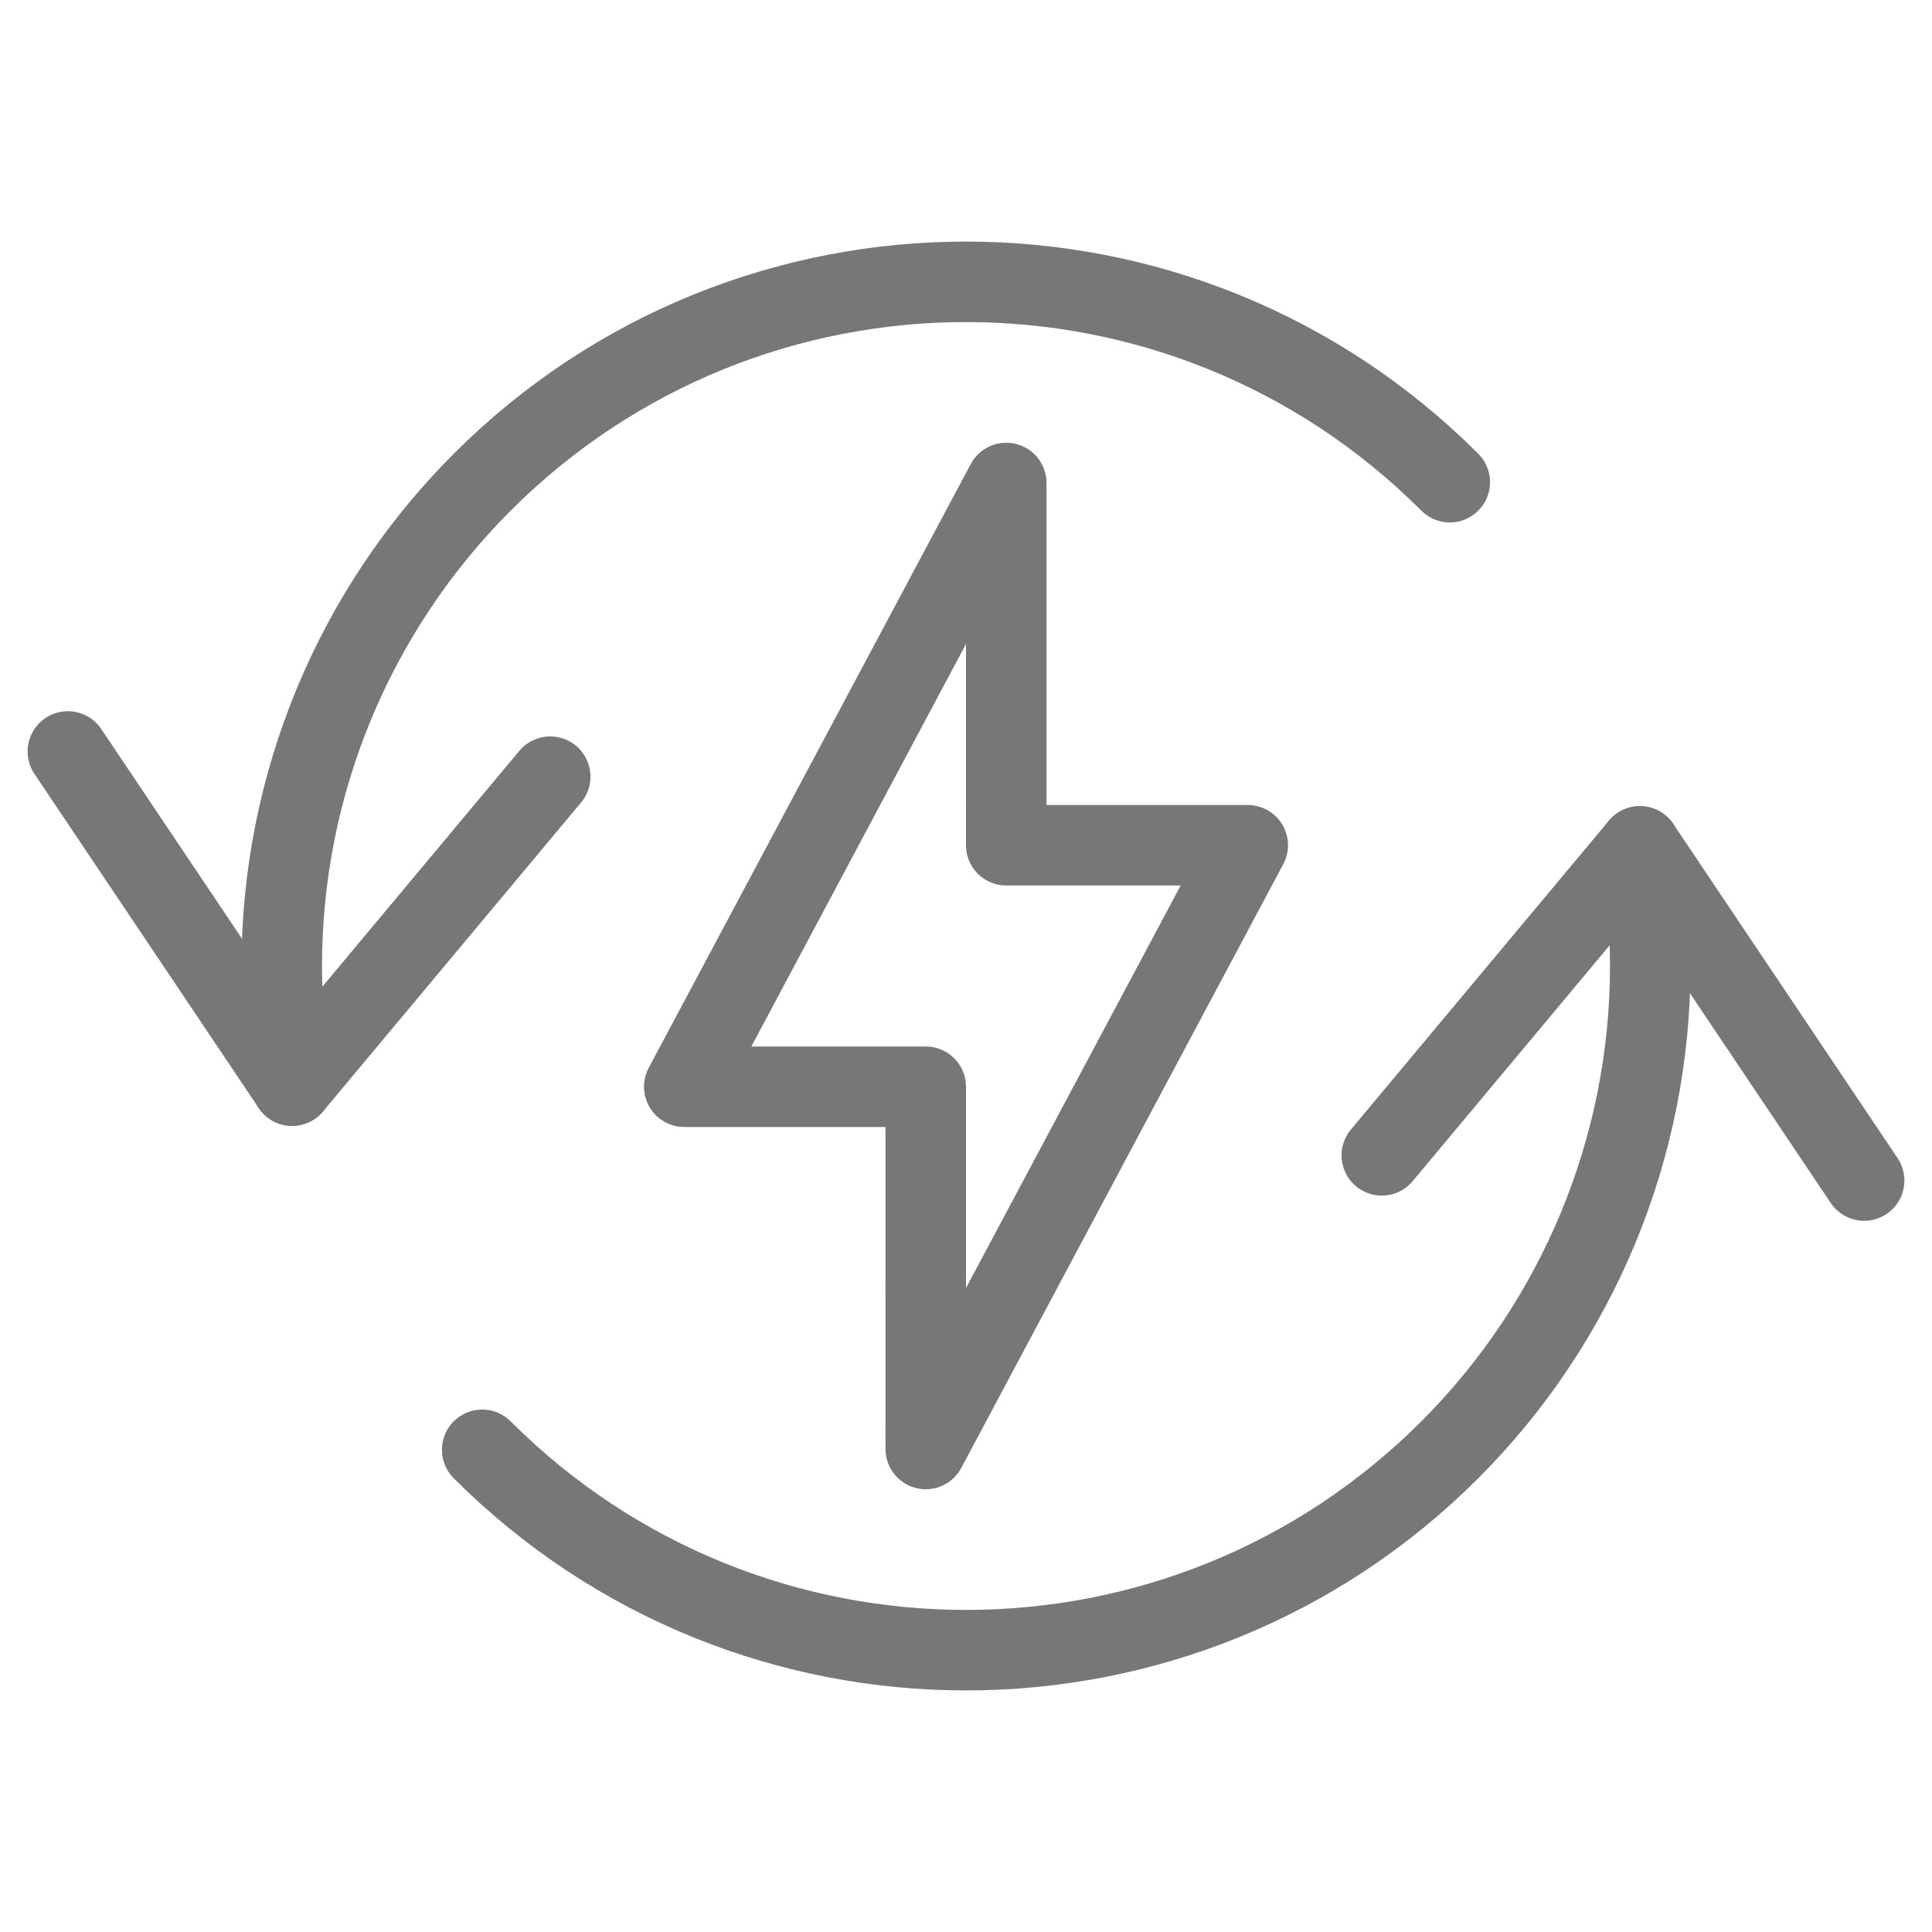<svg xmlns="http://www.w3.org/2000/svg" version="1.1" xmlns:xlink="http://www.w3.org/1999/xlink" xmlns:svgjs="http://svgjs.com/svgjs" viewBox="0 0 24 24" height="24" width="24"><title>charging flash sync (From Streamline App : https://app.streamlineicons.com)</title><g transform="matrix(1,0,0,1,0,0)"><path d="M 12.5,6l-4,7.5h3V18l4-7.5h-3V6z " stroke="#777777" fill="none" stroke-width="1" stroke-linecap="round" stroke-linejoin="round"></path><path d="M 23.157,14.665l-2.786-4.151l-3.206,3.838 " stroke="#777777" fill="none" stroke-width="1" stroke-linecap="round" stroke-linejoin="round"></path><path d="M 5.99,18.01 c3.32,3.319,8.702,3.319,12.021-0.001C19.604,16.415,20.5,14.254,20.5,12c0-0.498-0.043-0.995-0.129-1.486 " stroke="#777777" fill="none" stroke-width="1" stroke-linecap="round" stroke-linejoin="round"></path><path d="M 0.843,9.335 l2.786,4.151l3.206-3.838 " stroke="#777777" fill="none" stroke-width="1" stroke-linecap="round" stroke-linejoin="round"></path><path d="M 18.01,5.99C14.69,2.671,9.308,2.671,5.989,5.991C4.396,7.585,3.5,9.746,3.5,12 c0,0.498,0.043,0.995,0.129,1.486" stroke="#777777" fill="none" stroke-width="1" stroke-linecap="round" stroke-linejoin="round"></path></g></svg>